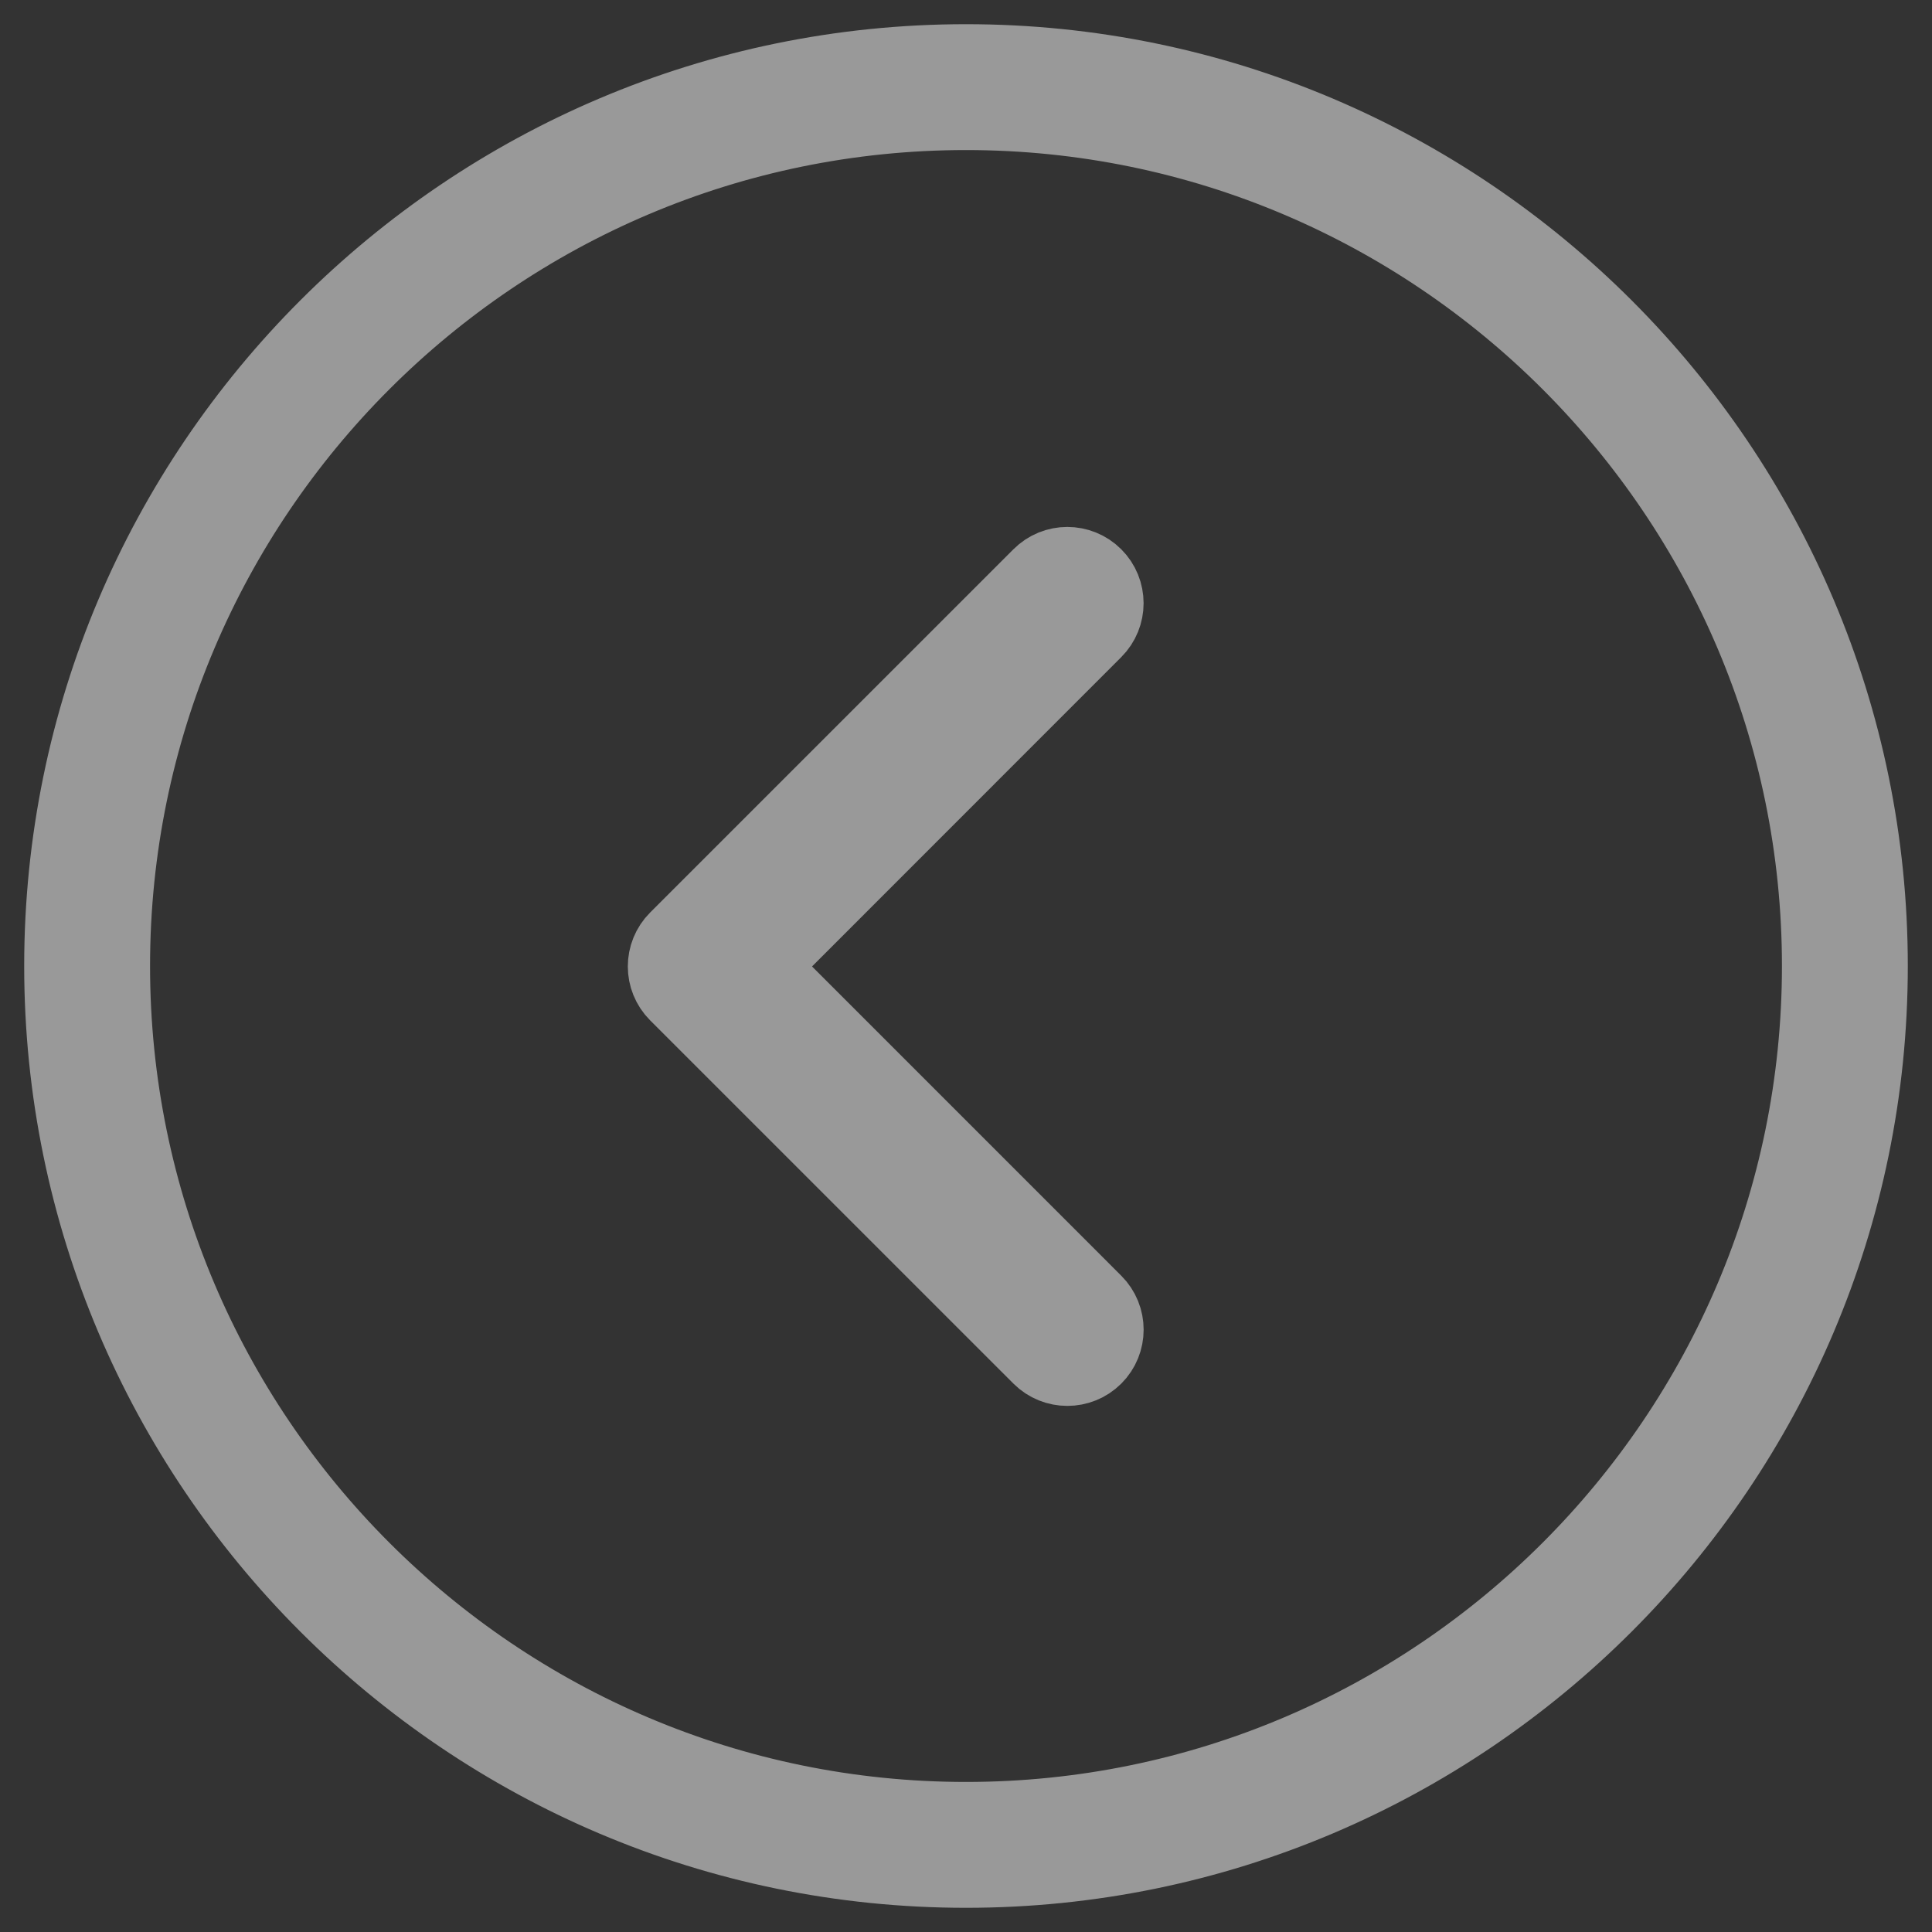 <?xml version="1.0" encoding="UTF-8"?>
<svg width="42px" height="42px" viewBox="0 0 42 42" version="1.1" xmlns="http://www.w3.org/2000/svg" xmlns:xlink="http://www.w3.org/1999/xlink">
    <rect x="0" y="0" width="42" height="42" fill="#333333" stroke="none"/>
    <!-- Generator: Sketch 47.1 (45422) - http://www.bohemiancoding.com/sketch -->
    <title>right 13 copy</title>
    <desc>Created with Sketch.</desc>
    <defs></defs>
    <g id="v3" stroke="none" stroke-width="1" fill="none" fill-rule="evenodd" opacity="0.5">
        <g id="#2-Job-page-Copy" transform="translate(-149, -429)" stroke="#FFFFFF" fill-rule="nonzero" fill="#FFFFFF">
            <g id="right-13-copy" transform="translate(170, 450) scale(-1, 1) translate(-170, -450) translate(150, 430)">
                <path d="M20,39.974 C8.986,39.974 0.026,31.014 0.026,20 C0.026,8.986 8.986,0.026 20,0.026 C31.014,0.026 39.974,8.986 39.974,20 C39.974,31.014 31.014,39.974 20,39.974 Z M20,1.762 C9.944,1.762 1.762,9.944 1.762,20 C1.762,30.056 9.944,38.238 20,38.238 C30.056,38.238 38.238,30.056 38.238,20 C38.238,9.944 30.056,1.762 20,1.762 Z" id="Shape"></path>
                <path d="M17.797,28.563 C17.628,28.563 17.46,28.499 17.331,28.371 C17.074,28.115 17.074,27.697 17.331,27.441 L24.761,20.01 L17.332,12.578 C17.075,12.322 17.075,11.904 17.332,11.648 C17.589,11.391 18.006,11.391 18.262,11.648 L26.159,19.544 C26.416,19.801 26.416,20.218 26.159,20.475 L18.262,28.371 C18.133,28.5 17.965,28.563 17.797,28.563 Z" id="Shape" stroke-width="2"></path>
            </g>
        </g>
    </g>
</svg>